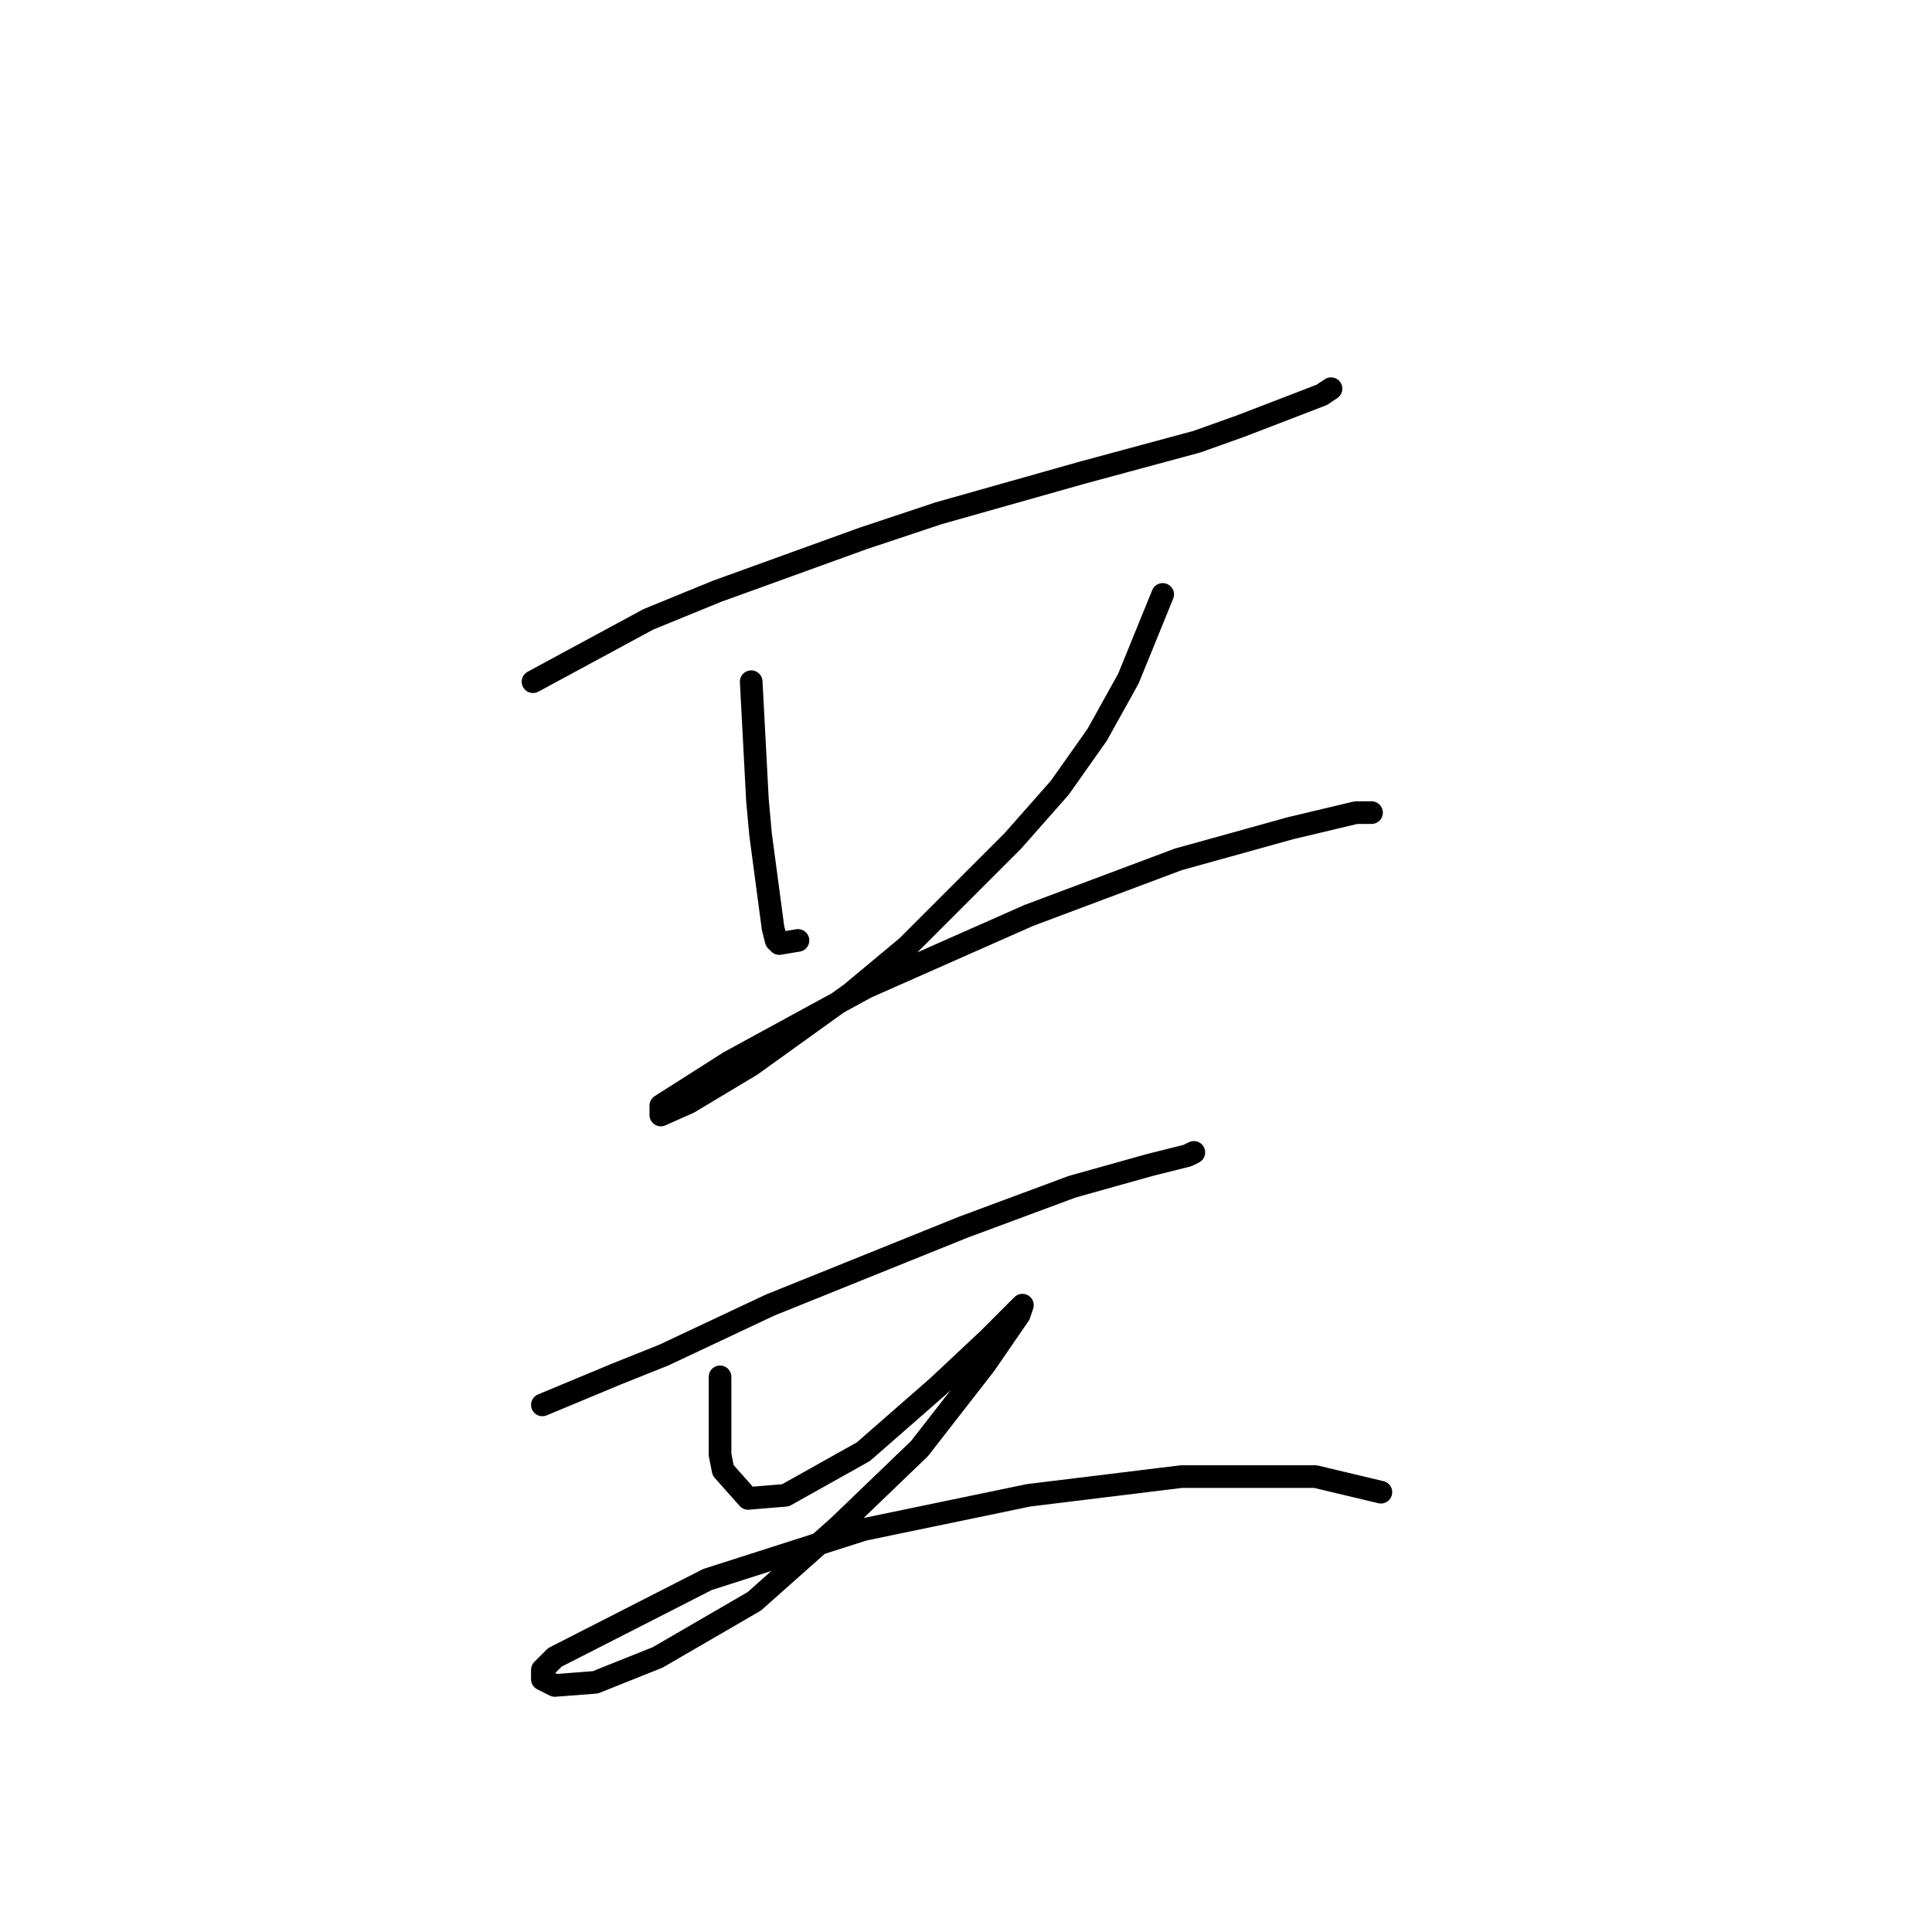 <?xml version="1.0" standalone="no"?>
    <svg width="256" height="256" xmlns="http://www.w3.org/2000/svg" version="1.1">
    <polyline stroke="black" stroke-width="3" stroke-linecap="round" fill="transparent" stroke-linejoin="round" points="70.626 90.329 85.909 82.068 94.996 78.35 114.41 71.328 124.323 68.024 143.323 62.654 158.606 58.524 164.389 56.459 175.128 52.328 176.367 51.502 176.367 51.502 " />
        <polyline stroke="black" stroke-width="3" stroke-linecap="round" fill="transparent" stroke-linejoin="round" points="99.54 90.329 100.366 106.025 100.779 110.568 102.431 122.96 102.844 124.612 103.257 125.025 105.736 124.612 105.736 124.612 " />
        <polyline stroke="black" stroke-width="3" stroke-linecap="round" fill="transparent" stroke-linejoin="round" points="154.063 78.763 149.519 89.916 145.389 97.351 140.432 104.372 134.236 111.394 120.192 125.438 112.758 131.634 99.54 141.134 91.279 146.091 87.561 147.743 87.561 146.504 96.649 140.721 114.823 130.808 136.301 121.308 156.128 113.873 170.998 109.742 179.672 107.677 181.737 107.677 181.737 107.677 " />
        <polyline stroke="black" stroke-width="3" stroke-linecap="round" fill="transparent" stroke-linejoin="round" points="71.866 186.156 81.779 182.026 87.974 179.548 94.996 176.243 102.018 172.939 127.627 162.613 142.084 157.243 152.41 154.352 157.367 153.112 158.193 152.699 158.193 152.699 " />
        <polyline stroke="black" stroke-width="3" stroke-linecap="round" fill="transparent" stroke-linejoin="round" points="95.409 182.439 95.409 192.765 95.822 194.83 99.127 198.548 104.083 198.135 114.41 192.352 124.323 183.678 130.932 177.482 134.649 173.765 135.475 172.939 135.062 174.178 130.519 180.787 121.845 191.939 111.105 202.265 99.953 212.179 87.148 219.613 78.887 222.918 73.518 223.331 71.866 222.505 71.866 221.266 73.518 219.613 93.757 209.287 114.41 202.678 136.301 198.135 156.541 195.657 174.302 195.657 182.976 197.722 182.976 197.722 " />
        </svg>